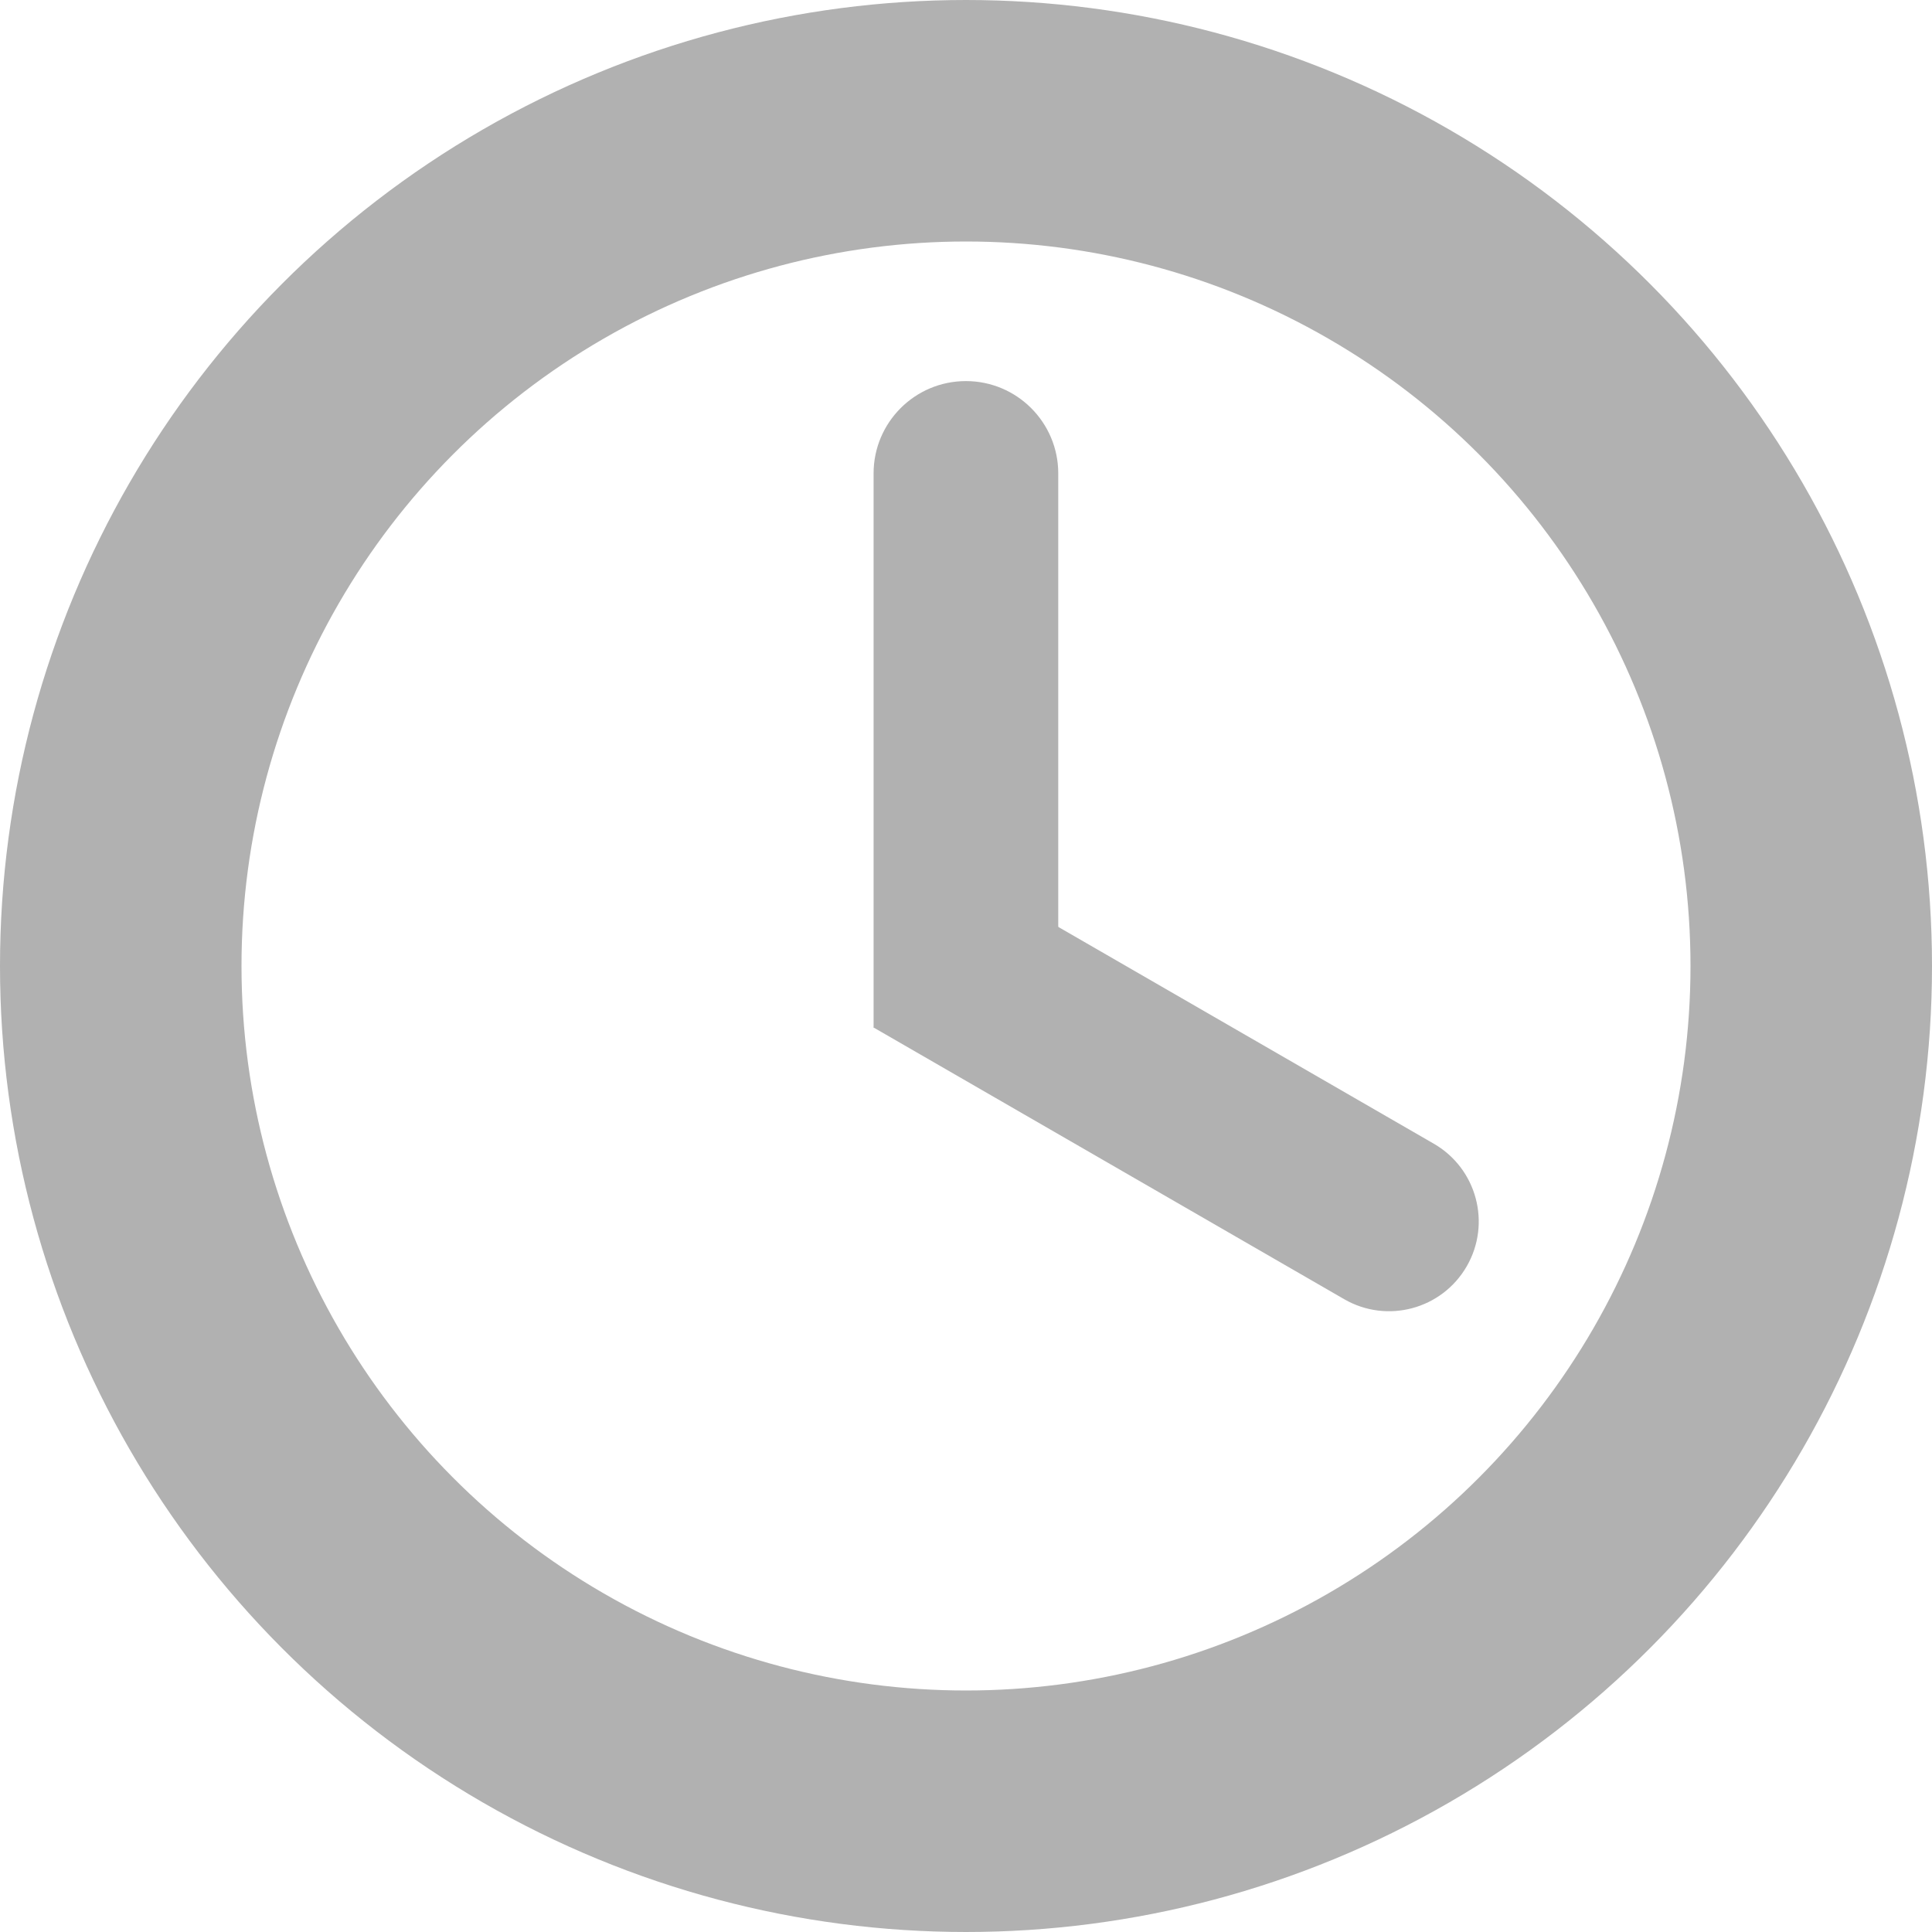 <svg width="24" height="24" viewBox="0 0 24 24" fill="none" xmlns="http://www.w3.org/2000/svg">
<circle cx="12" cy="12" r="10.5" stroke="#B1B1B1" stroke-width="3"/>
<path d="M10.852 5.881C10.852 5.248 11.365 4.734 11.999 4.734C12.632 4.734 13.146 5.248 13.146 5.881V12.764H10.852V5.881Z" fill="#B1B1B1"/>
<path d="M17.812 14.208C18.345 14.516 18.528 15.198 18.22 15.731C17.912 16.264 17.231 16.447 16.698 16.139L10.852 12.764L11.966 10.833L17.812 14.208Z" fill="#B1B1B1"/>
</svg>
